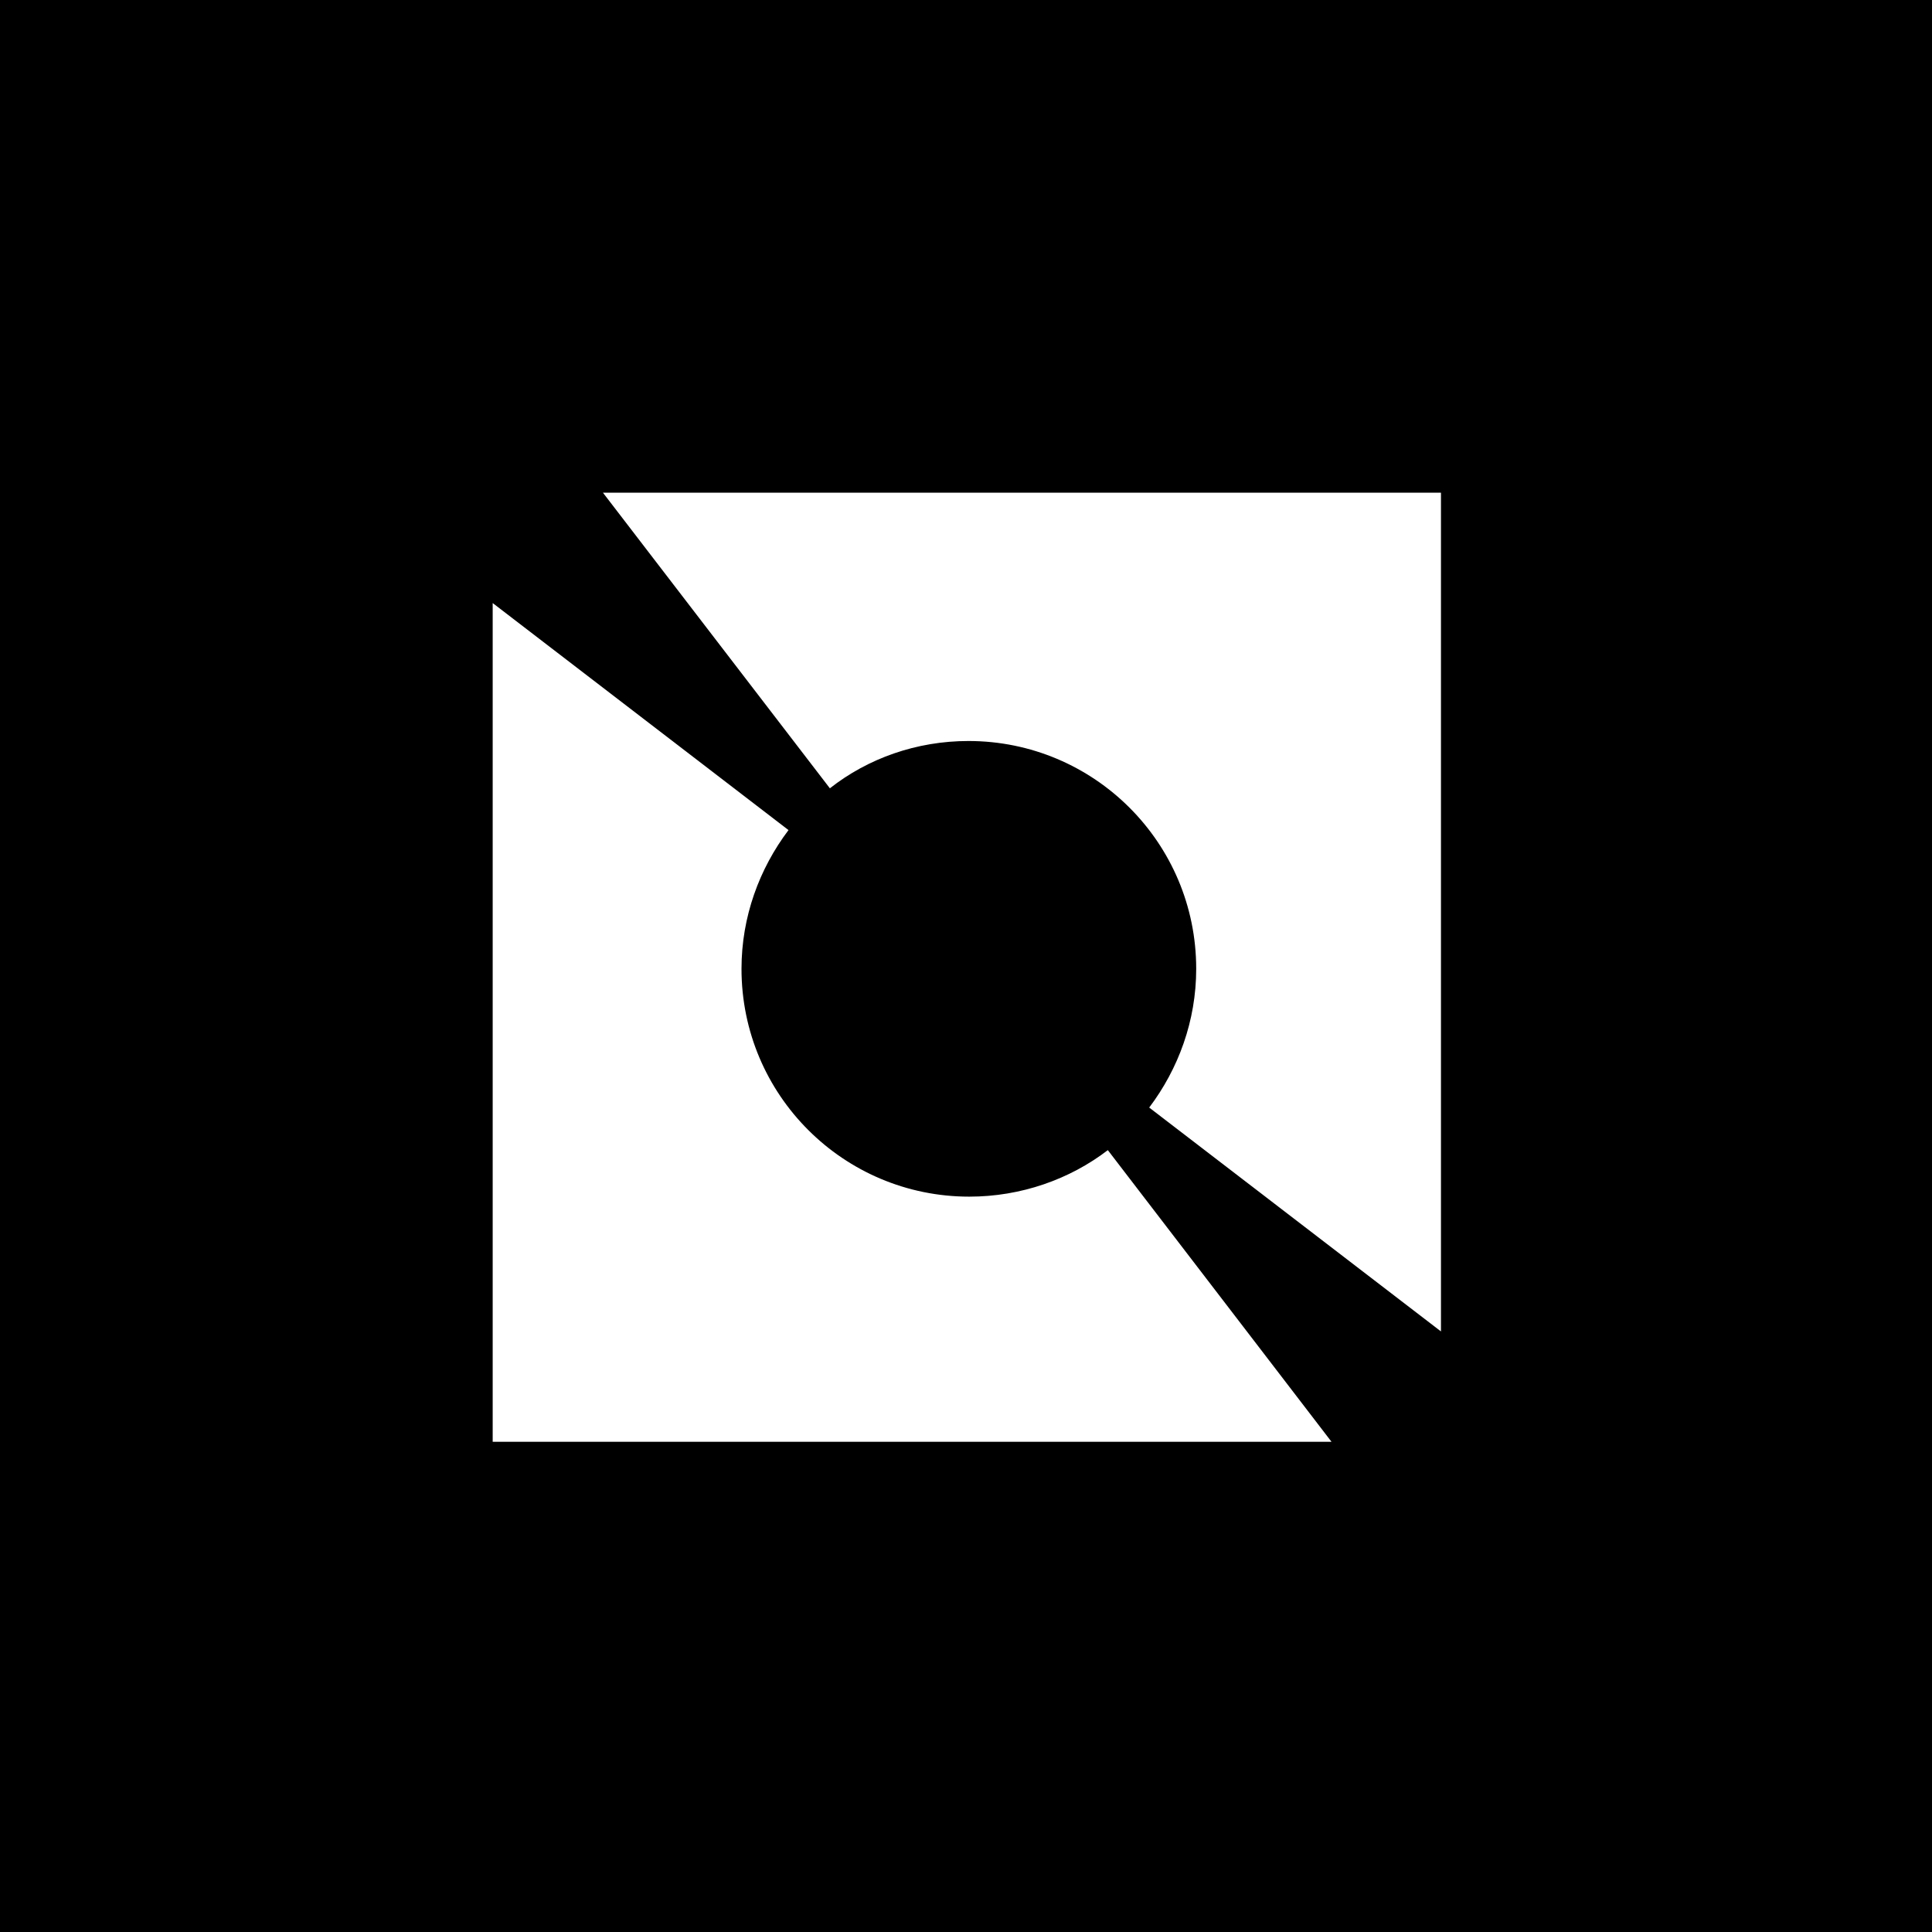 <svg width="349" height="349" viewBox="0 0 349 349" fill="none" xmlns="http://www.w3.org/2000/svg">
<rect x="0" y="0" width="349" height="349" fill="#808080" stroke="none"/>
<g clip-path="url(#clip0_67_110)">
<rect width="349" height="349" fill="black"/>
<path d="M240.529 260.45L200.121 207.763C193.24 213.032 184.456 216.164 175.086 216.164C152.394 216.164 133.946 197.795 133.946 175.011C133.946 165.612 137.167 156.927 142.438 149.949L89 108.938V260.45H240.529Z" fill="white"/>
<path d="M260.446 89H108.917L149.91 142.4C156.791 136.988 165.575 133.856 174.945 133.856C197.638 133.856 216.085 152.225 216.085 175.009C216.085 184.407 212.864 193.093 207.594 200.071L260.299 240.513V89H260.446Z" fill="white"/>
</g>
<defs>
<clipPath id="clip0_67_110">
<rect width="349" height="349" fill="white"/>
</clipPath>
</defs>
</svg>
